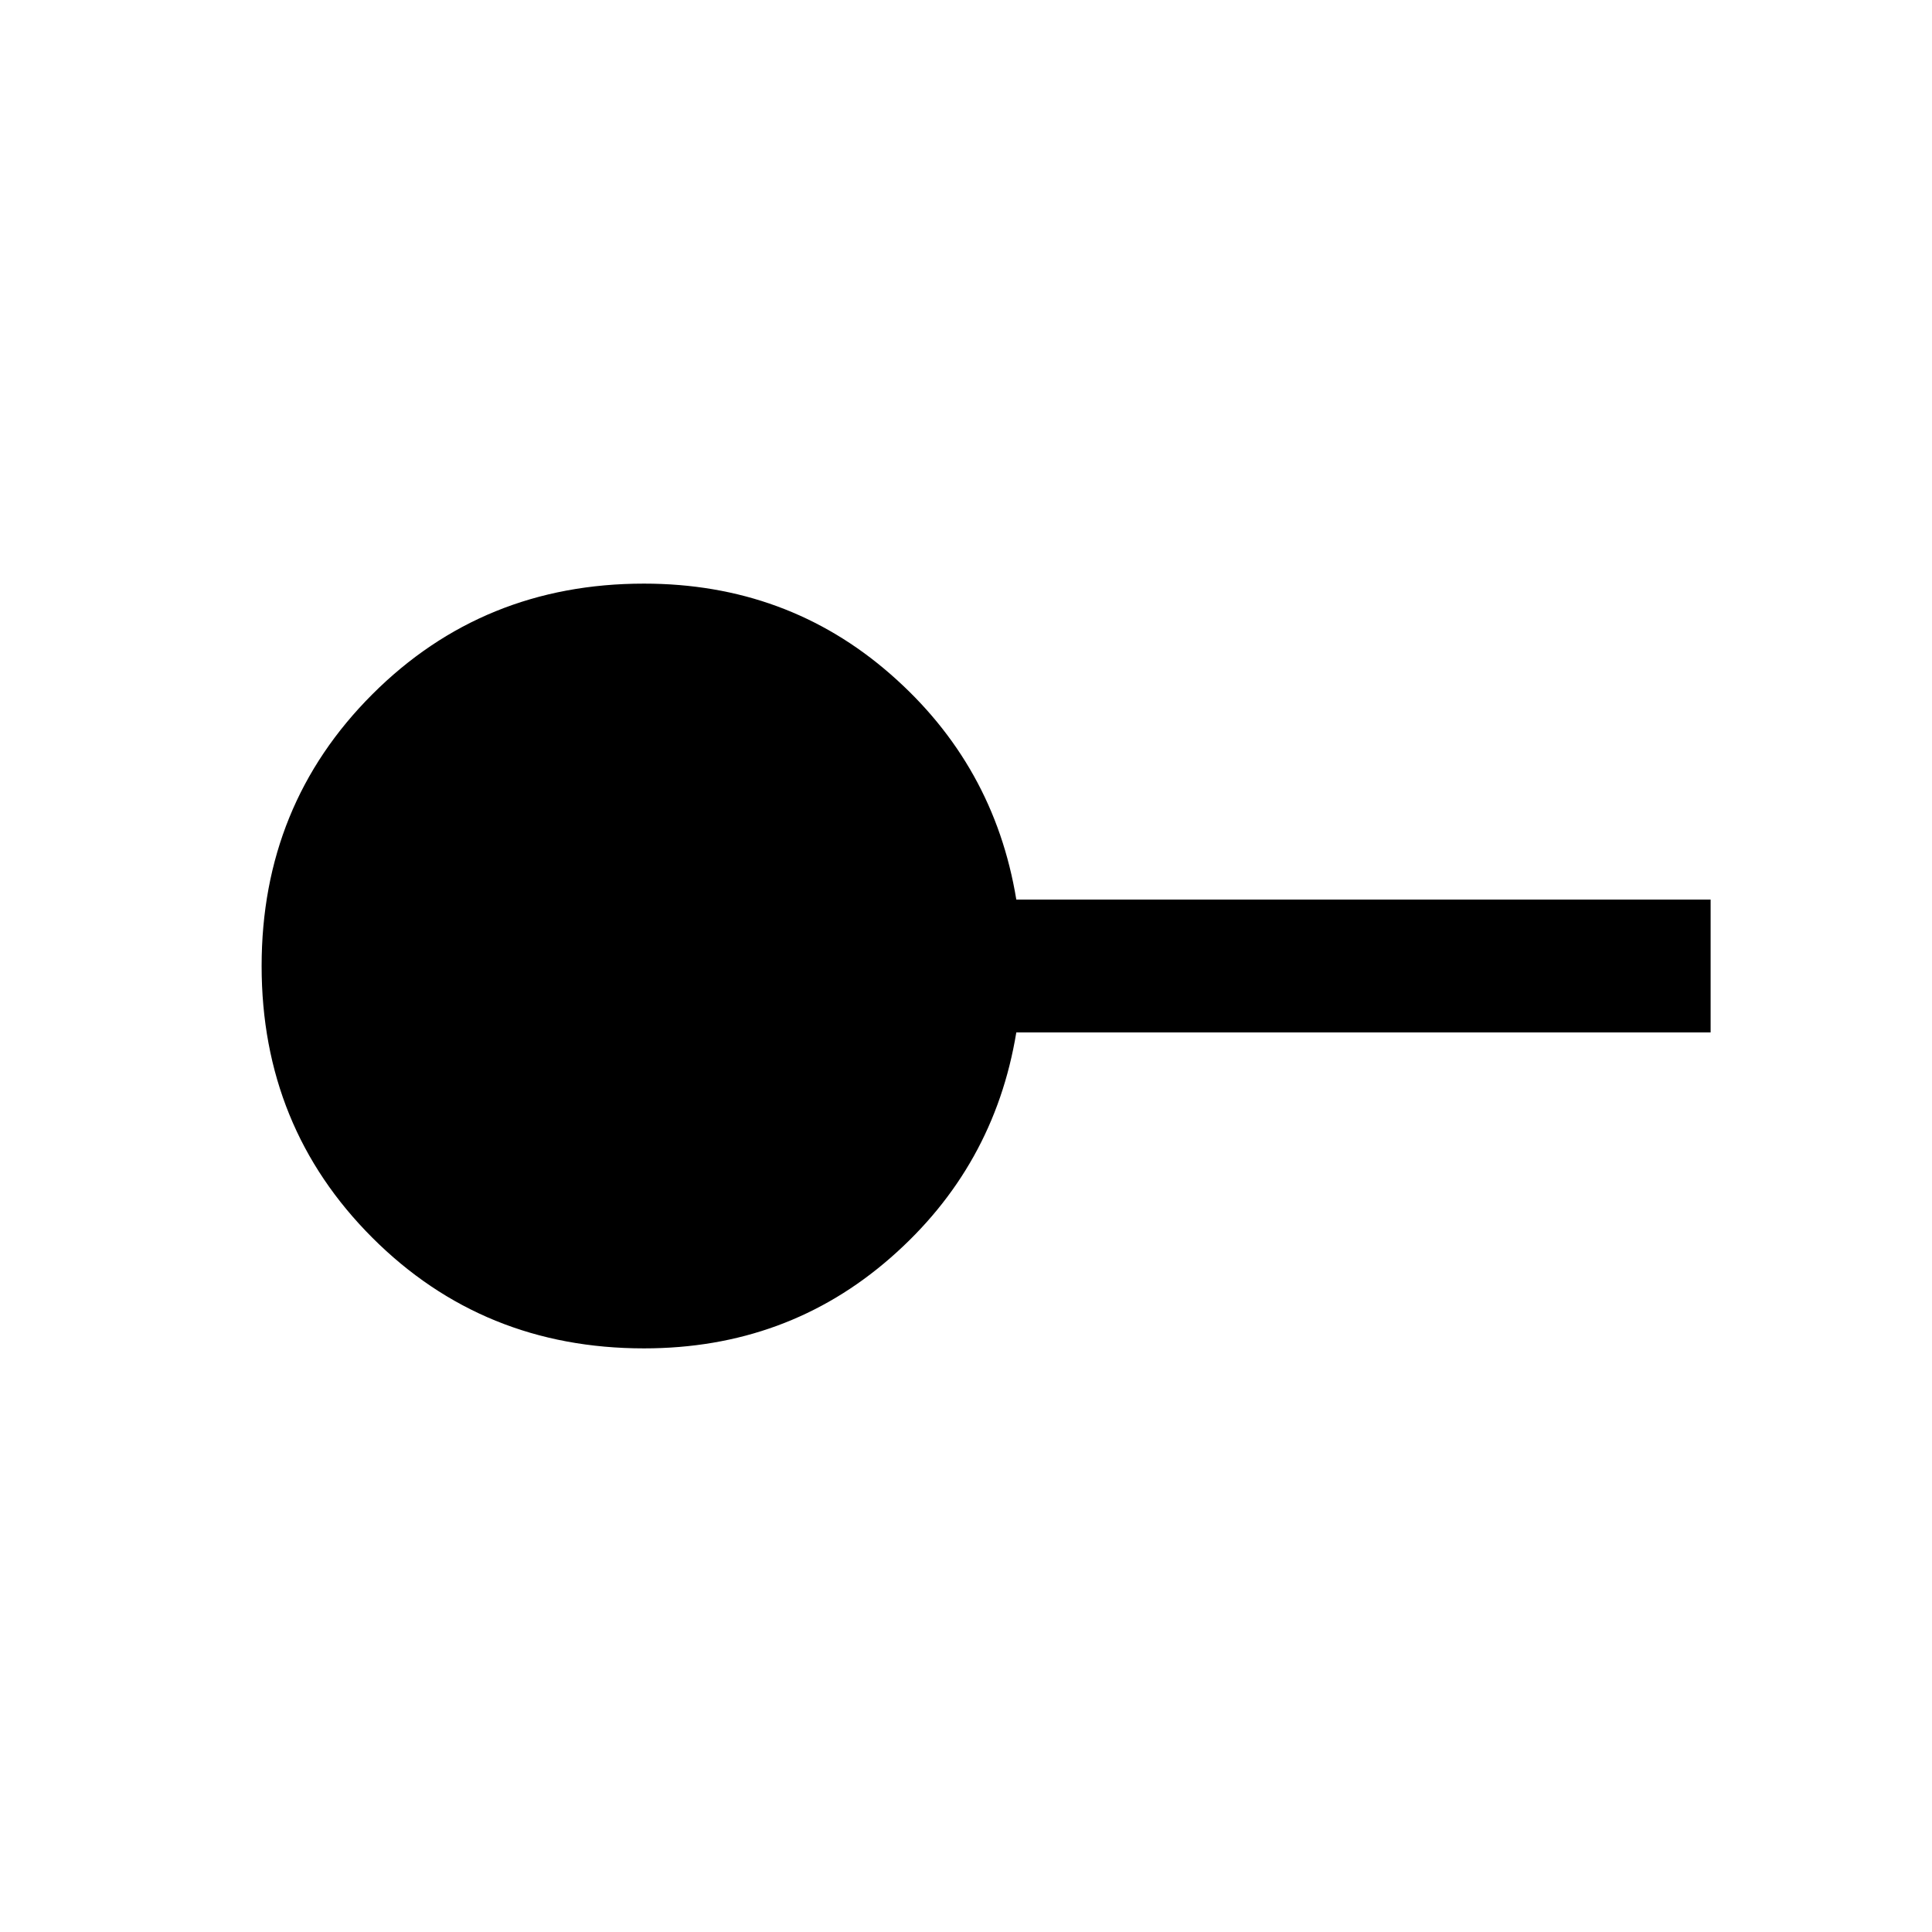 <svg xmlns="http://www.w3.org/2000/svg" height="24" width="24"><path d="M8 16.75q-2 0-3.375-1.375T3.25 12q0-2 1.375-3.375T8 7.25q1.775 0 3.062 1.125 1.288 1.125 1.563 2.8h8.625v1.65h-8.625q-.275 1.675-1.563 2.8Q9.775 16.75 8 16.75Z"/></svg>